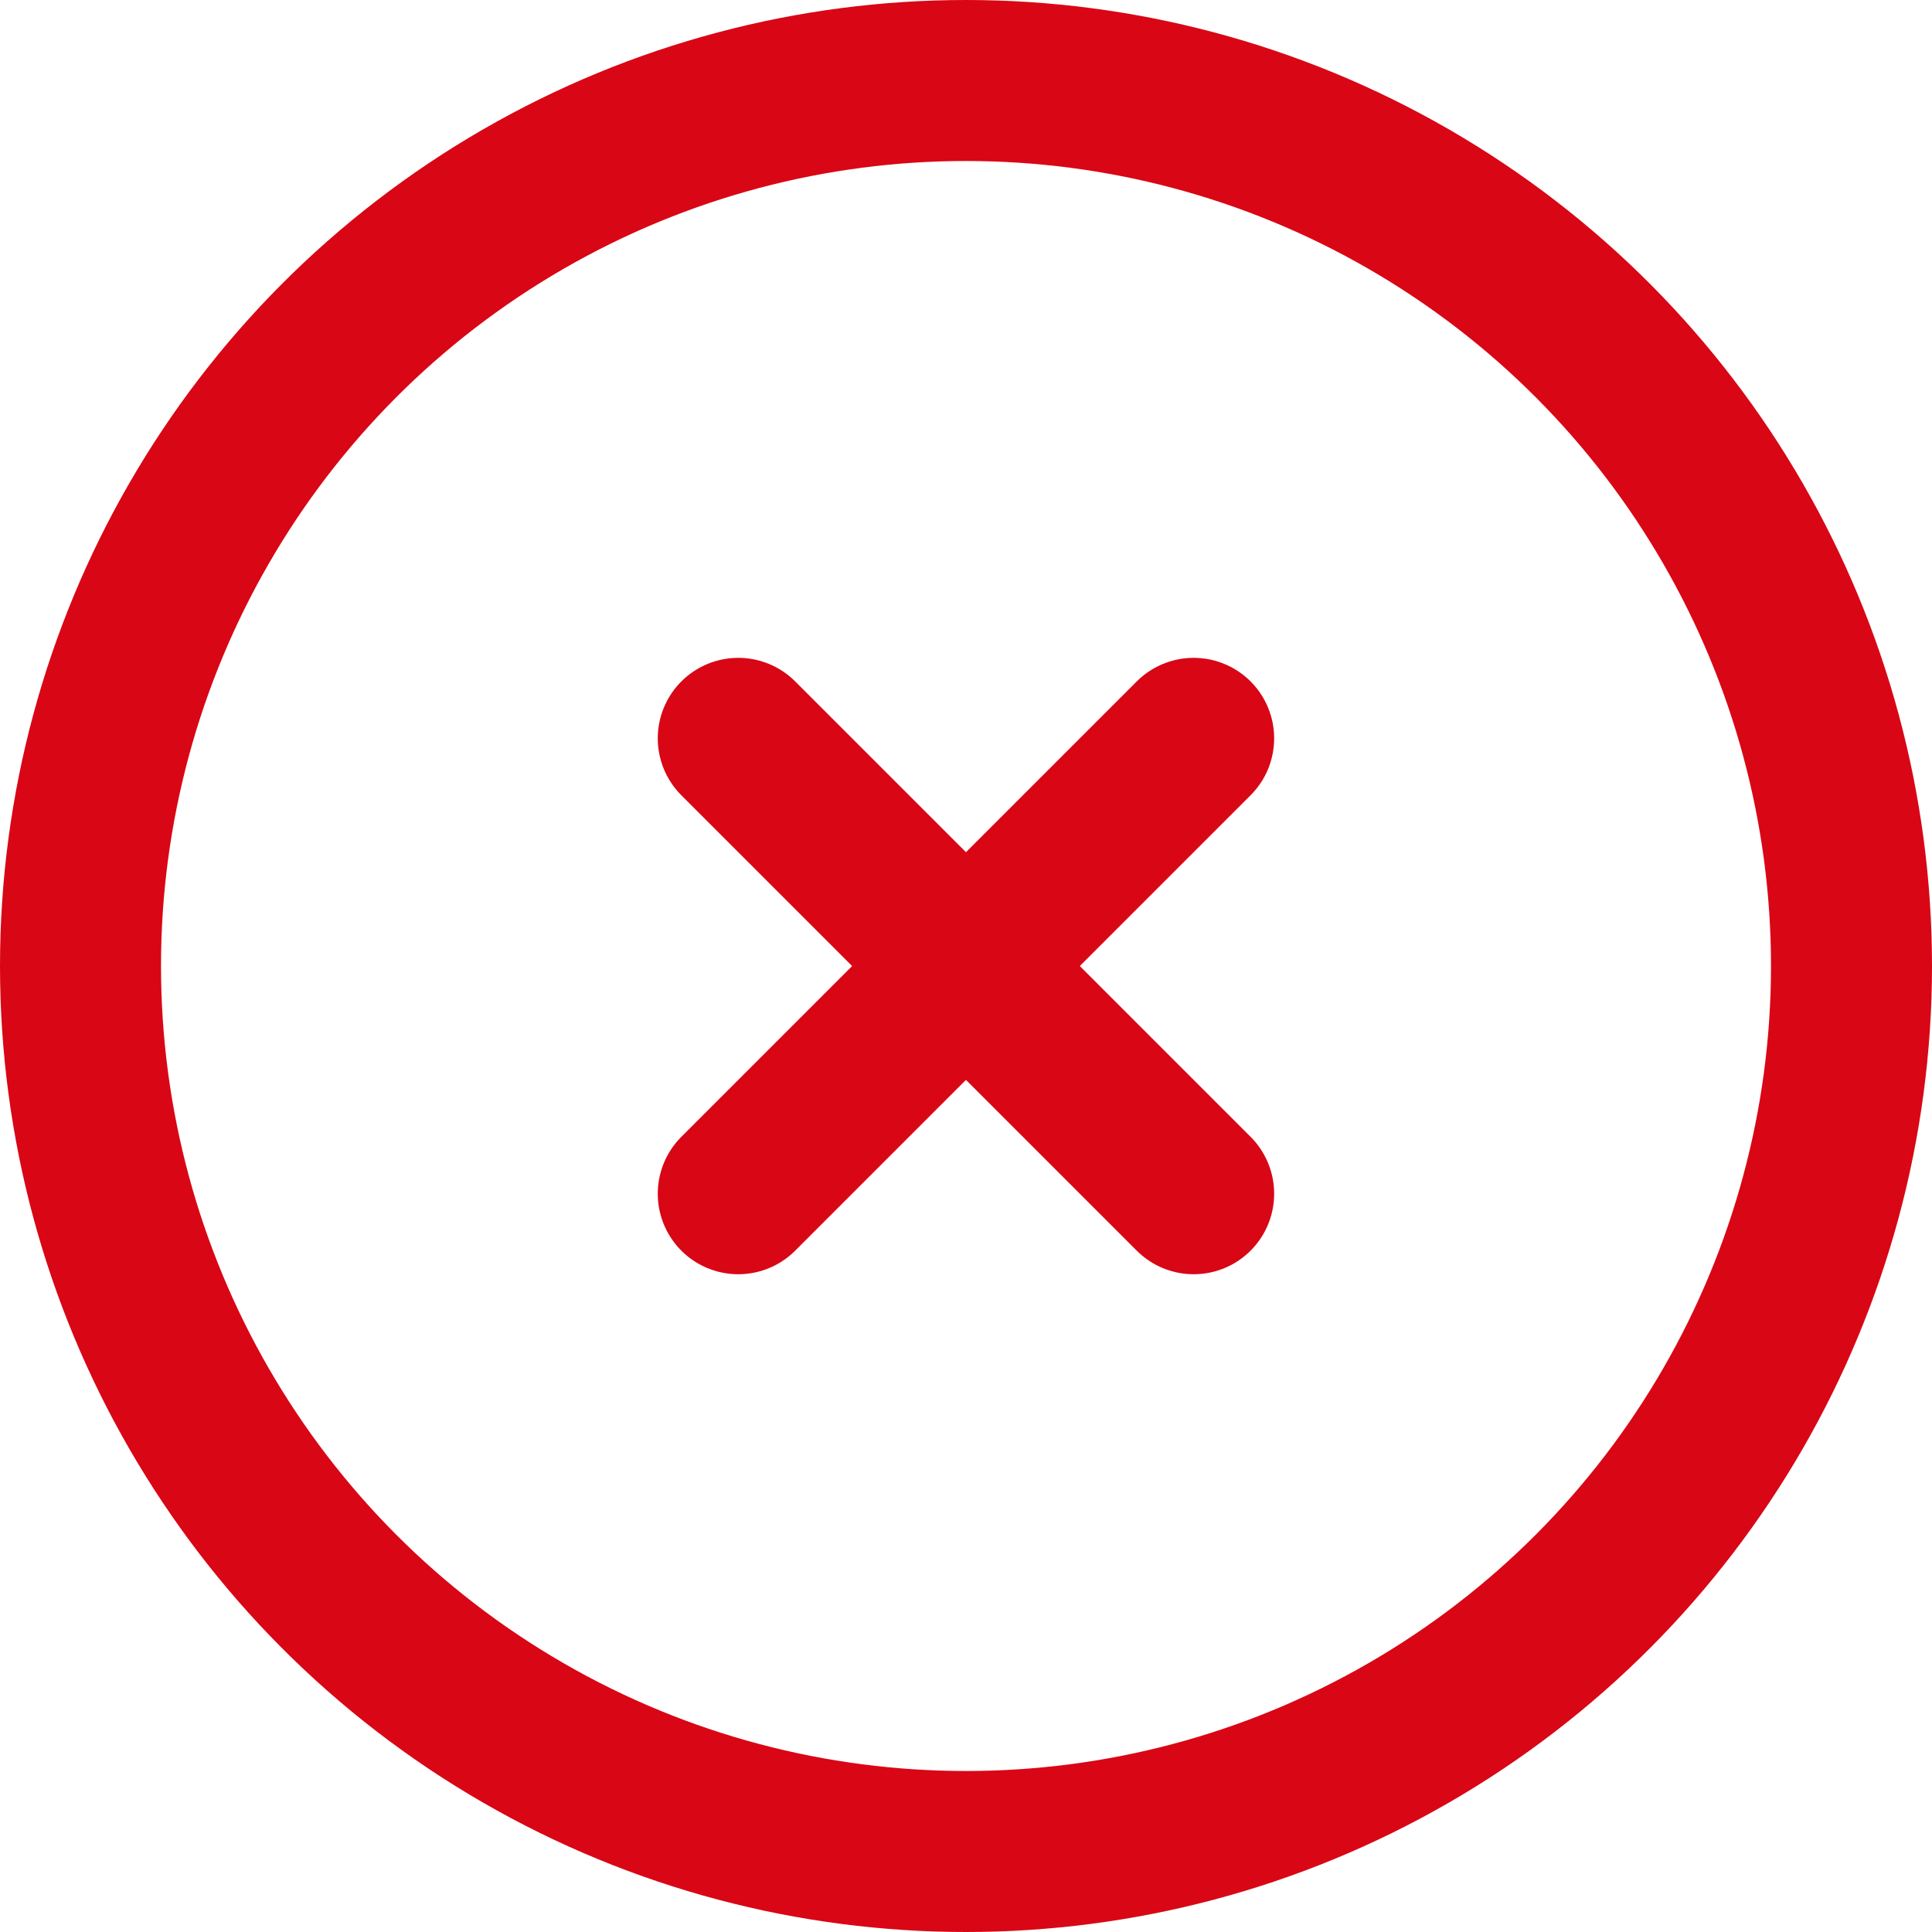 <svg xmlns="http://www.w3.org/2000/svg" width="24" height="24" viewBox="0 0 24 24">
  <g id="Group_5971" data-name="Group 5971" transform="translate(-1710 -44)">
    <g id="Group_5965" data-name="Group 5965" transform="translate(1555.37 8.75)">
      <g id="Group_5961" data-name="Group 5961">
        <circle id="Ellipse_868" data-name="Ellipse 868" cx="11" cy="11" r="11" transform="translate(155.63 36.25)" fill="none" stroke="#d90615" stroke-linecap="round" stroke-width="2"/>
      </g>
      <g id="Group_5963" data-name="Group 5963">
        <line id="Line_242" data-name="Line 242" x2="5.657" y2="5.657" transform="translate(163.801 44.422)" fill="none" stroke="#d90615" stroke-linecap="round" stroke-width="2"/>
        <line id="Line_243" data-name="Line 243" x1="5.657" y2="5.657" transform="translate(163.801 44.422)" fill="none" stroke="#d90615" stroke-linecap="round" stroke-width="2"/>
      </g>
    </g>
  </g>
</svg>
